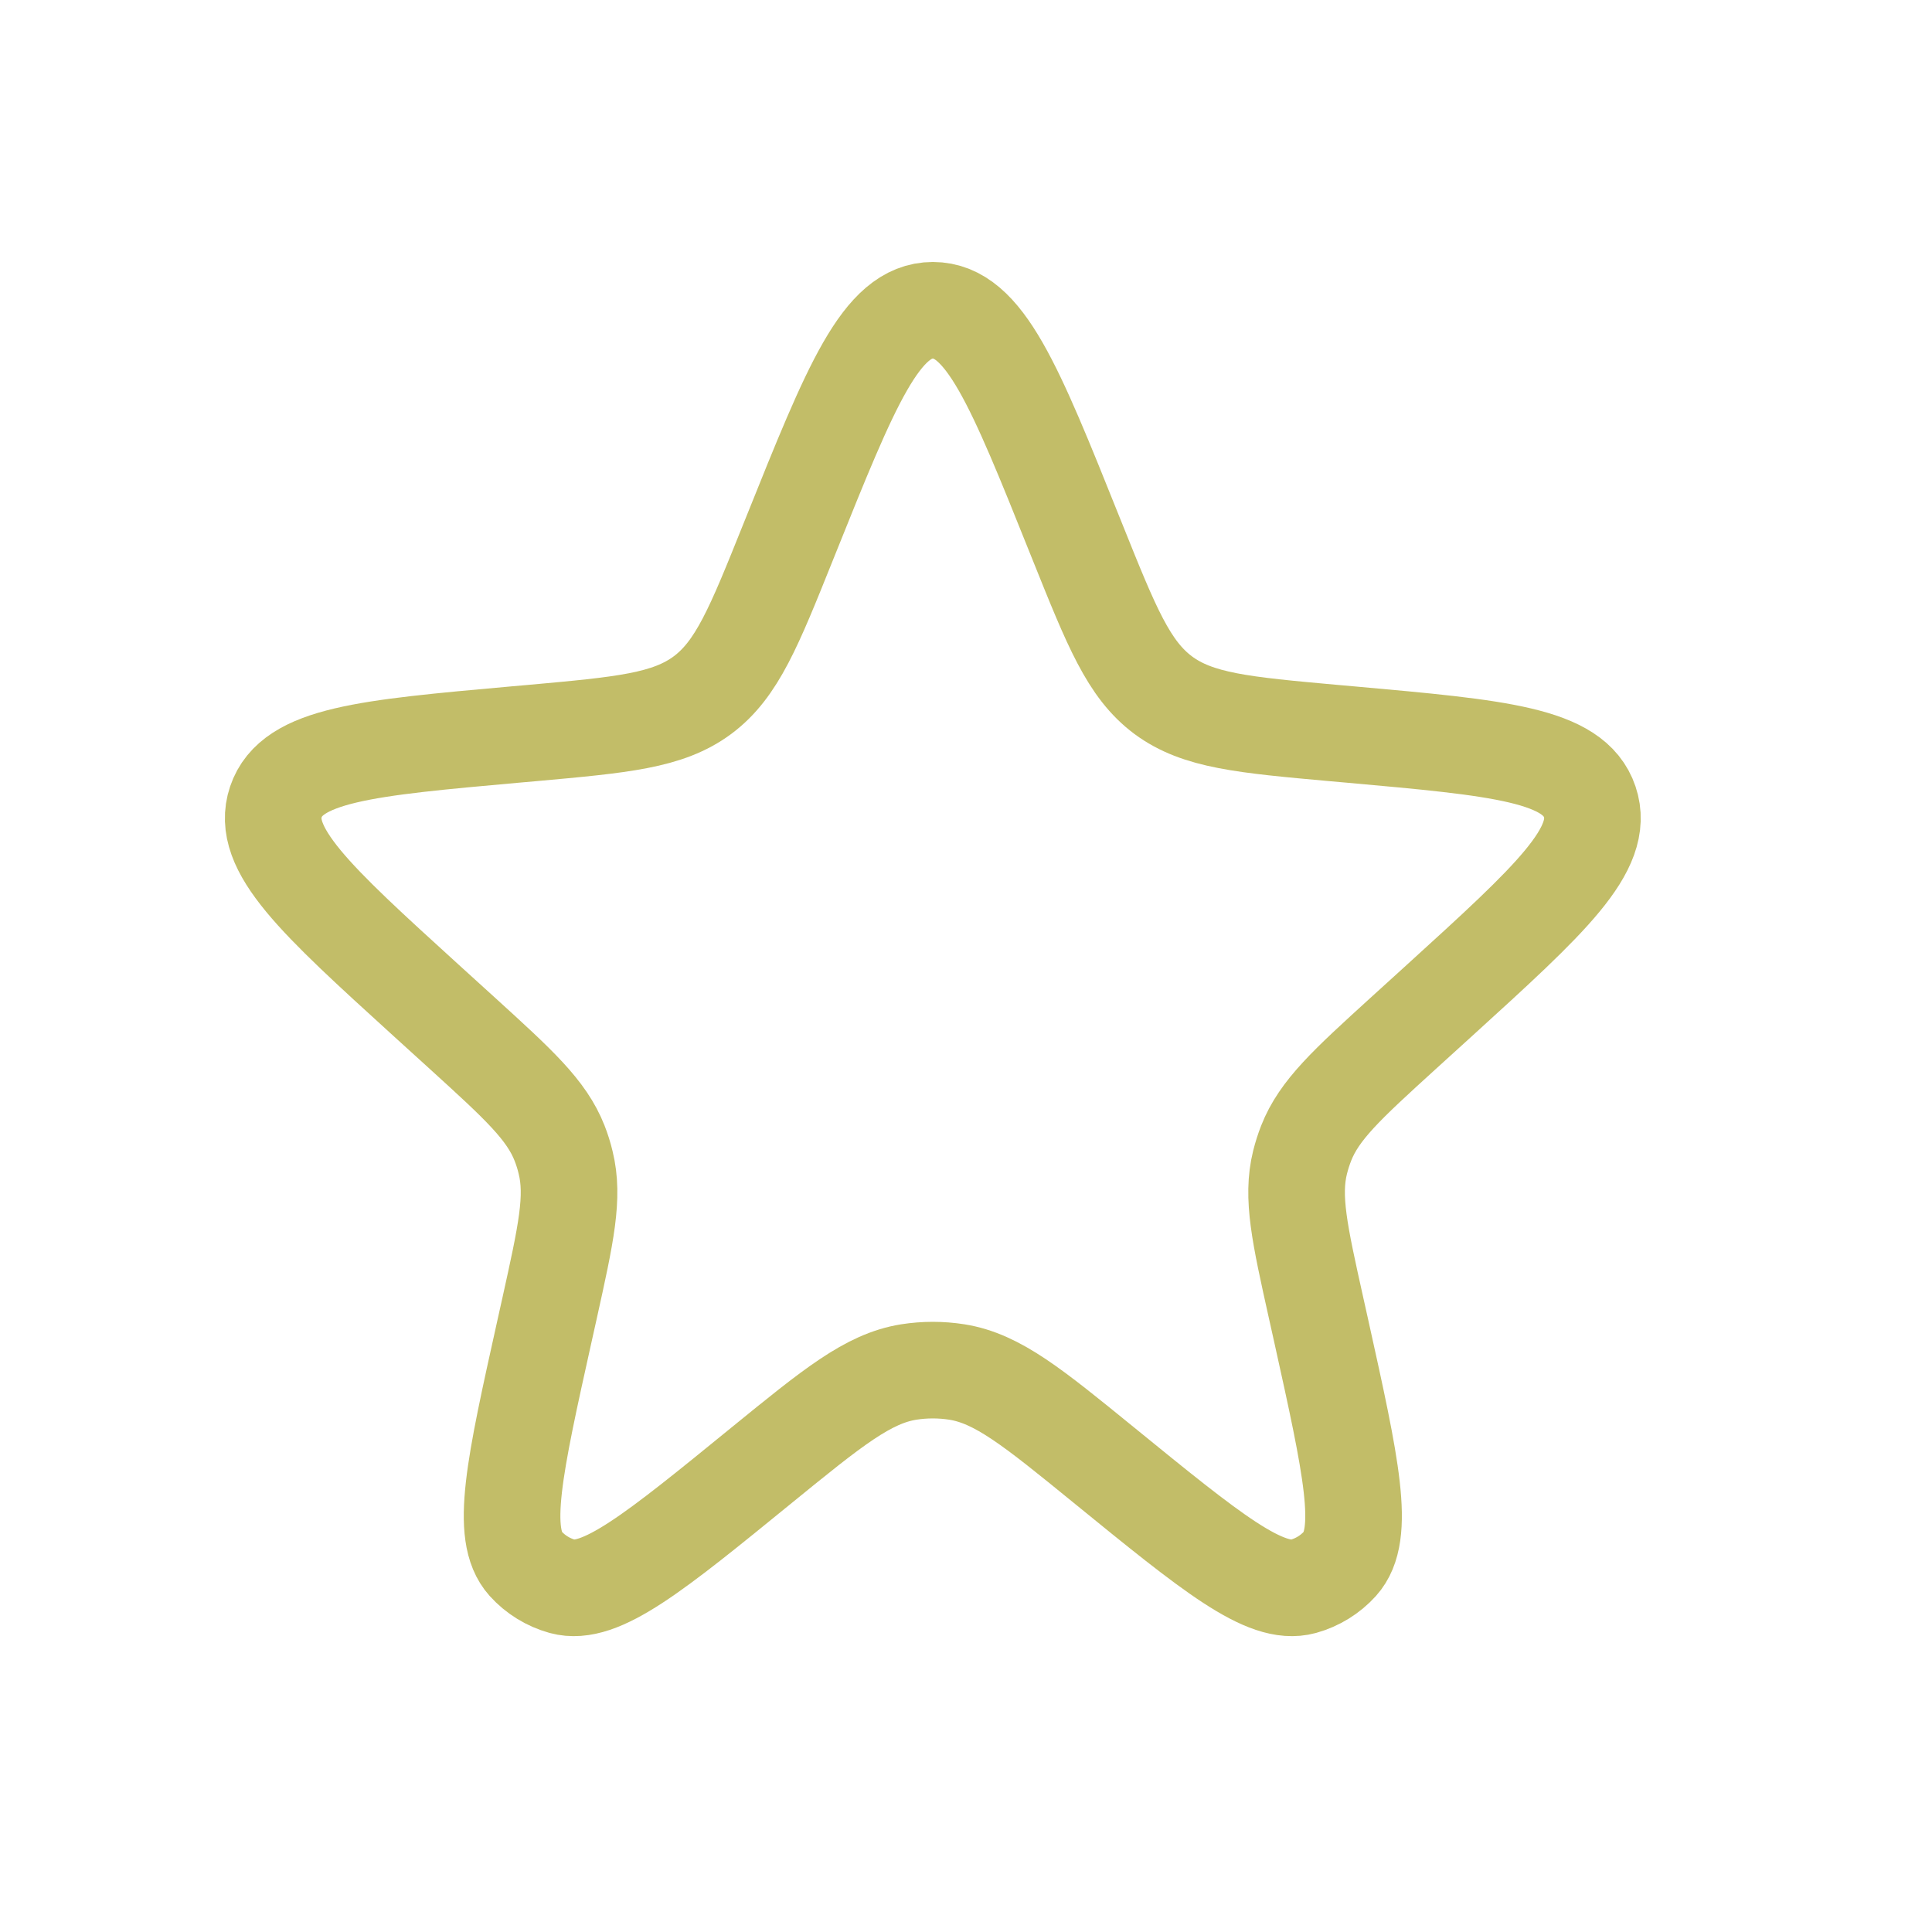 <svg width="20" height="20" viewBox="0 0 20 20" fill="none" xmlns="http://www.w3.org/2000/svg">
<path d="M8.187 5.541C8.81 3.989 9.121 3.212 9.657 3.212C10.192 3.212 10.504 3.989 11.126 5.541L11.155 5.613C11.507 6.49 11.683 6.929 12.041 7.196C12.4 7.462 12.871 7.504 13.812 7.589L13.982 7.604C15.522 7.742 16.293 7.811 16.457 8.301C16.622 8.791 16.05 9.311 14.906 10.352L14.524 10.699C13.945 11.226 13.656 11.49 13.521 11.835C13.496 11.899 13.475 11.965 13.458 12.033C13.369 12.392 13.454 12.775 13.624 13.539L13.677 13.777C13.988 15.181 14.144 15.884 13.872 16.187C13.77 16.3 13.638 16.381 13.491 16.422C13.099 16.529 12.541 16.074 11.425 15.165C10.693 14.569 10.327 14.27 9.906 14.203C9.741 14.177 9.572 14.177 9.407 14.203C8.987 14.27 8.62 14.569 7.888 15.165C6.773 16.074 6.215 16.529 5.822 16.422C5.675 16.381 5.543 16.3 5.441 16.187C5.169 15.884 5.325 15.181 5.637 13.777L5.69 13.539C5.859 12.775 5.944 12.392 5.855 12.033C5.839 11.965 5.818 11.899 5.793 11.835C5.658 11.49 5.368 11.226 4.789 10.699L4.407 10.352C3.263 9.311 2.691 8.791 2.856 8.301C3.021 7.811 3.791 7.742 5.331 7.604L5.502 7.589C6.443 7.504 6.913 7.462 7.272 7.196C7.63 6.929 7.806 6.49 8.158 5.613L8.187 5.541Z" stroke="#C2BD68"/>
</svg>
